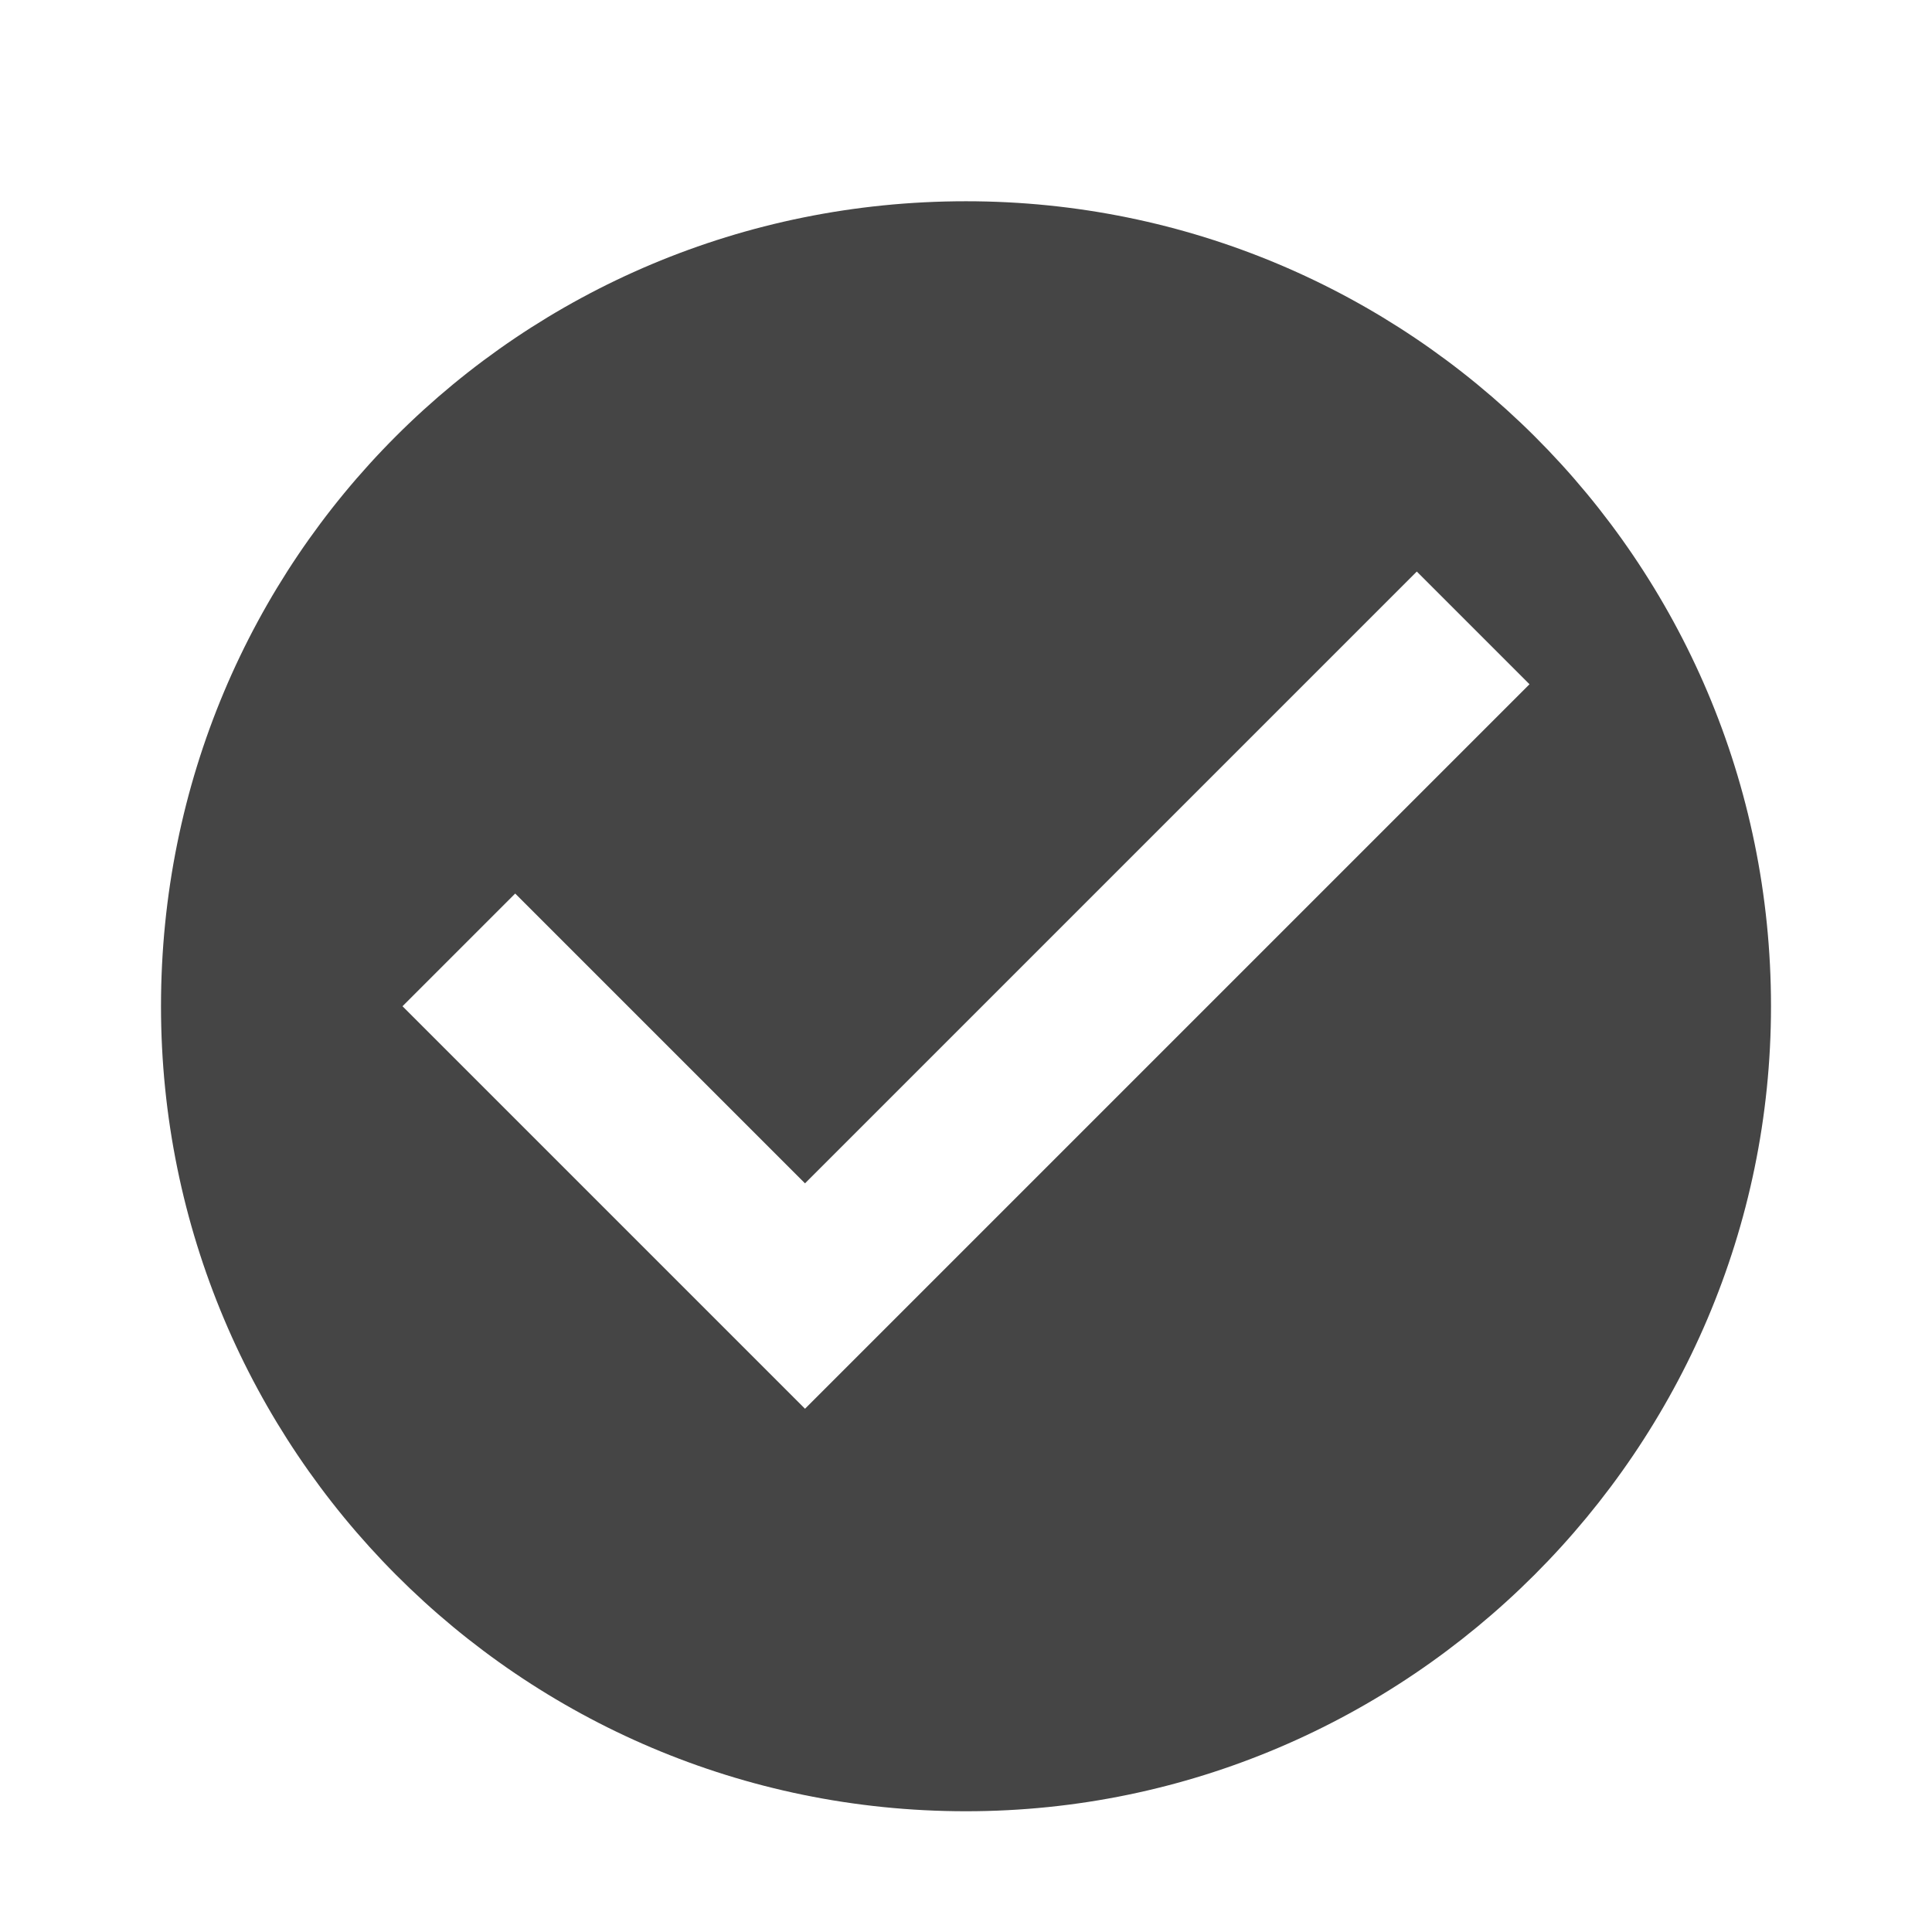 <?xml version="1.0" encoding="utf-8"?>
<!-- Generator: Adobe Illustrator 19.2.1, SVG Export Plug-In . SVG Version: 6.00 Build 0)  -->
<svg version="1.1" id="Layer_1" xmlns="http://www.w3.org/2000/svg" xmlns:xlink="http://www.w3.org/1999/xlink" x="0px" y="0px"
	 viewBox="0 0 48 48" style="enable-background:new 0 0 48 48;" xml:space="preserve">
<style type="text/css">
	.st0{fill:#454545;}
</style>
<path class="st0" d="M24,5C12.9,5,4,13.9,4,25c0,11,8.9,20,20,20c11,0,20-9,20-20C44,13.9,35,5,24,5z M20,35L10,25l2.8-2.8l7.2,7.2
	l15.2-15.2L38,17L20,35z"/>
</svg>
